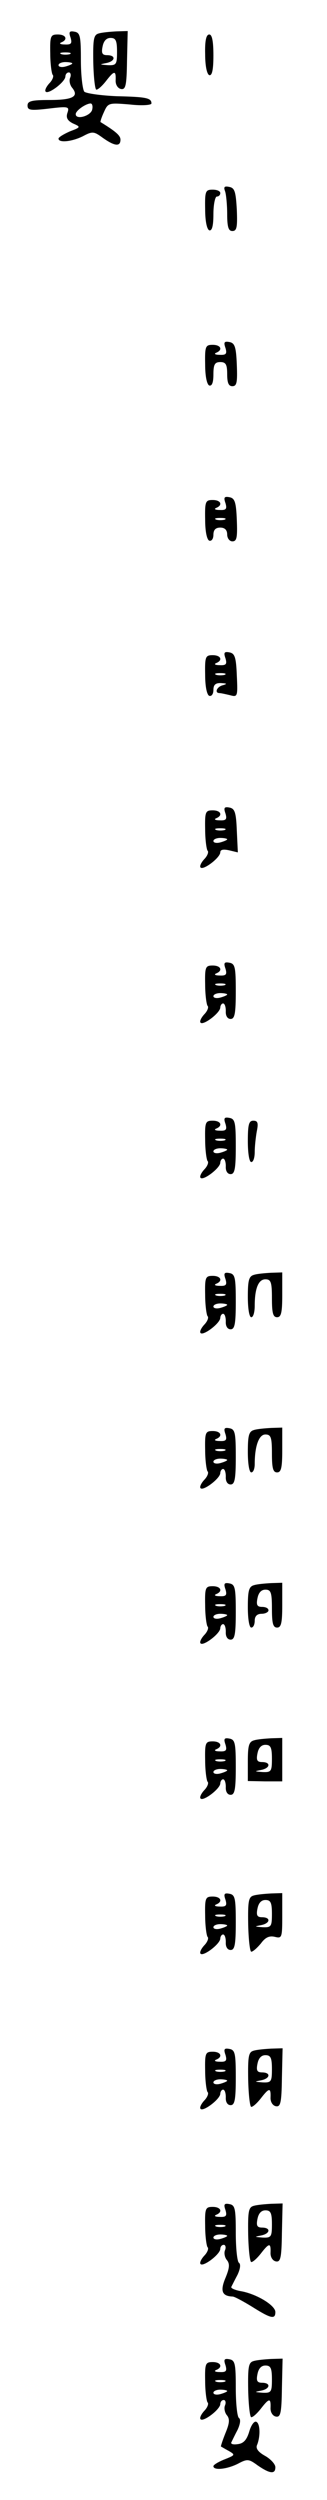 <?xml version="1.0" standalone="no"?>
<!DOCTYPE svg PUBLIC "-//W3C//DTD SVG 20010904//EN"
 "http://www.w3.org/TR/2001/REC-SVG-20010904/DTD/svg10.dtd">
<svg version="1.0" xmlns="http://www.w3.org/2000/svg"
 width="95pt" height="725pt" viewBox="0 0 95 725"
 preserveAspectRatio="xMidYMid meet">
<g transform="translate(0,725) scale(0.1,-0.1)"
fill="#000000" stroke="none">
<path d="M205 7141 c5 -17 2 -21 -17 -20 -13 0 -17 3 -10 6 20 8 14 23 -10 23
-21 0 -23 -4 -22 -55 0 -30 4 -58 7 -62 4 -3 0 -15 -10 -25 -9 -10 -14 -21
-10 -24 8 -8 56 28 57 44 0 6 4 12 10 12 5 0 7 -7 4 -15 -4 -8 -1 -22 6 -30
20 -25 1 -35 -66 -35 -52 0 -64 -3 -64 -16 0 -14 9 -15 61 -9 58 7 61 6 55
-12 -5 -14 0 -23 16 -31 23 -10 23 -11 -9 -23 -18 -8 -33 -17 -33 -21 0 -13
39 -9 71 7 28 15 32 14 58 -5 34 -24 51 -26 51 -5 0 12 -14 24 -58 51 -1 1 3
14 10 29 12 27 14 27 75 22 35 -4 63 -2 63 3 0 16 -15 19 -101 21 -46 2 -88 8
-94 13 -5 6 -10 47 -10 91 0 69 -2 80 -18 83 -15 3 -18 0 -12 -17z m-2 -48
c-7 -2 -19 -2 -25 0 -7 3 -2 5 12 5 14 0 19 -2 13 -5z m7 -27 c0 -2 -9 -6 -20
-9 -11 -3 -20 -1 -20 4 0 5 9 9 20 9 11 0 20 -2 20 -4z m58 -133 c-3 -19 -48
-32 -48 -14 0 10 28 30 43 31 5 0 7 -8 5 -17z"/>
<path d="M287 7153 c-15 -4 -17 -16 -16 -84 1 -43 5 -79 9 -79 5 0 17 11 28
25 24 31 29 31 28 3 -1 -13 6 -24 15 -26 14 -3 17 9 18 82 l2 86 -33 -1 c-18
-1 -41 -3 -51 -6z m53 -53 c0 -37 -2 -40 -27 -39 -24 2 -25 2 -5 6 27 5 30 23
3 23 -14 0 -17 6 -13 25 3 16 11 25 23 25 15 0 19 -7 19 -40z"/>
<path d="M596 7093 c0 -34 5 -58 12 -61 8 -2 12 15 12 57 0 42 -4 61 -12 61
-9 0 -13 -18 -12 -57z"/>
<path d="M654 6695 c3 -9 6 -39 6 -66 0 -38 4 -49 15 -49 13 0 15 11 13 62 -3
52 -6 63 -22 66 -14 3 -17 0 -12 -13z"/>
<path d="M596 6643 c0 -34 5 -58 12 -61 8 -2 12 13 12 47 0 28 5 51 10 51 6 0
10 5 10 10 0 6 -10 10 -22 10 -21 0 -23 -4 -22 -57z"/>
<path d="M655 6241 c5 -17 2 -21 -17 -20 -13 0 -17 3 -10 6 20 8 14 23 -10 23
-21 0 -23 -4 -22 -57 0 -34 5 -58 12 -61 8 -2 12 9 12 32 0 29 4 36 20 36 16
0 20 -7 20 -35 0 -25 4 -35 15 -35 13 0 15 11 13 62 -2 52 -6 63 -21 66 -15 3
-18 0 -12 -17z"/>
<path d="M655 5791 c5 -17 2 -21 -17 -20 -13 0 -17 3 -10 6 20 8 14 23 -10 23
-21 0 -23 -4 -22 -57 0 -34 5 -58 12 -61 7 -2 12 6 12 17 0 14 6 21 20 21 13
0 20 -7 20 -20 0 -11 7 -20 15 -20 13 0 15 11 13 62 -2 52 -6 63 -21 66 -15 3
-18 0 -12 -17z m-2 -48 c-7 -2 -19 -2 -25 0 -7 3 -2 5 12 5 14 0 19 -2 13 -5z"/>
<path d="M655 5341 c5 -17 2 -21 -17 -20 -13 0 -17 3 -10 6 20 8 14 23 -10 23
-21 0 -23 -4 -22 -57 0 -34 5 -58 12 -61 7 -2 12 6 12 17 0 15 6 21 23 20 16
-1 18 -2 5 -6 -18 -4 -26 -23 -10 -23 4 0 17 -3 30 -6 22 -6 23 -5 20 57 -2
53 -6 64 -21 67 -15 3 -18 0 -12 -17z m-2 -48 c-7 -2 -19 -2 -25 0 -7 3 -2 5
12 5 14 0 19 -2 13 -5z"/>
<path d="M655 4891 c5 -17 2 -21 -17 -20 -13 0 -17 3 -10 6 20 8 14 23 -10 23
-21 0 -23 -4 -22 -55 0 -30 4 -58 7 -62 4 -3 0 -15 -10 -25 -9 -10 -14 -21
-10 -24 8 -8 56 28 57 44 0 8 8 10 26 6 l25 -6 -3 63 c-2 53 -6 64 -21 67 -15
3 -18 0 -12 -17z m-2 -48 c-7 -2 -19 -2 -25 0 -7 3 -2 5 12 5 14 0 19 -2 13
-5z m7 -27 c0 -2 -9 -6 -20 -9 -11 -3 -20 -1 -20 4 0 5 9 9 20 9 11 0 20 -2
20 -4z"/>
<path d="M655 4441 c5 -17 2 -21 -17 -20 -13 0 -17 3 -10 6 20 8 14 23 -10 23
-21 0 -23 -4 -22 -55 0 -30 4 -58 7 -62 4 -3 0 -15 -10 -25 -9 -10 -14 -21
-10 -24 8 -8 56 28 57 44 0 6 4 12 8 12 5 0 8 -10 8 -22 -1 -14 5 -23 14 -23
12 0 15 16 15 80 0 69 -2 80 -18 83 -15 3 -18 0 -12 -17z m-2 -48 c-7 -2 -19
-2 -25 0 -7 3 -2 5 12 5 14 0 19 -2 13 -5z m7 -27 c0 -2 -9 -6 -20 -9 -11 -3
-20 -1 -20 4 0 5 9 9 20 9 11 0 20 -2 20 -4z"/>
<path d="M655 3991 c5 -17 2 -21 -17 -20 -13 0 -17 3 -10 6 20 8 14 23 -10 23
-21 0 -23 -4 -22 -55 0 -30 4 -58 7 -62 4 -3 0 -15 -10 -25 -9 -10 -14 -21
-10 -24 8 -8 56 28 57 44 0 6 4 12 8 12 5 0 8 -10 8 -22 -1 -14 5 -23 14 -23
12 0 15 16 15 80 0 69 -2 80 -18 83 -15 3 -18 0 -12 -17z m-2 -48 c-7 -2 -19
-2 -25 0 -7 3 -2 5 12 5 14 0 19 -2 13 -5z m7 -27 c0 -2 -9 -6 -20 -9 -11 -3
-20 -1 -20 4 0 5 9 9 20 9 11 0 20 -2 20 -4z"/>
<path d="M720 3940 c0 -33 4 -60 10 -60 6 0 10 13 10 29 0 16 3 43 6 60 5 24
3 31 -10 31 -13 0 -16 -11 -16 -60z"/>
<path d="M655 3541 c5 -17 2 -21 -17 -20 -13 0 -17 3 -10 6 20 8 14 23 -10 23
-21 0 -23 -4 -22 -55 0 -30 4 -58 7 -62 4 -3 0 -15 -10 -25 -9 -10 -14 -21
-10 -24 8 -8 56 28 57 44 0 6 4 12 8 12 5 0 8 -10 8 -22 -1 -14 5 -23 14 -23
12 0 15 16 15 80 0 69 -2 80 -18 83 -15 3 -18 0 -12 -17z m-2 -48 c-7 -2 -19
-2 -25 0 -7 3 -2 5 12 5 14 0 19 -2 13 -5z m7 -27 c0 -2 -9 -6 -20 -9 -11 -3
-20 -1 -20 4 0 5 9 9 20 9 11 0 20 -2 20 -4z"/>
<path d="M738 3553 c-15 -4 -18 -16 -18 -64 0 -33 4 -59 10 -59 6 0 10 15 10
33 0 51 11 77 31 77 16 0 19 -8 19 -55 0 -42 3 -55 15 -55 12 0 15 14 15 65
l0 65 -32 -1 c-18 -1 -41 -3 -50 -6z"/>
<path d="M655 3091 c5 -17 2 -21 -17 -20 -13 0 -17 3 -10 6 20 8 14 23 -10 23
-21 0 -23 -4 -22 -55 0 -30 4 -58 7 -62 4 -3 0 -15 -10 -25 -9 -10 -14 -21
-10 -24 8 -8 56 28 57 44 0 6 4 12 8 12 5 0 8 -10 8 -22 -1 -14 5 -23 14 -23
12 0 15 16 15 80 0 69 -2 80 -18 83 -15 3 -18 0 -12 -17z m-2 -48 c-7 -2 -19
-2 -25 0 -7 3 -2 5 12 5 14 0 19 -2 13 -5z m7 -27 c0 -2 -9 -6 -20 -9 -11 -3
-20 -1 -20 4 0 5 9 9 20 9 11 0 20 -2 20 -4z"/>
<path d="M738 3103 c-15 -4 -18 -16 -18 -64 0 -33 4 -59 10 -59 6 0 10 11 10
24 0 52 12 86 31 86 16 0 19 -8 19 -55 0 -42 3 -55 15 -55 12 0 15 14 15 65
l0 65 -32 -1 c-18 -1 -41 -3 -50 -6z"/>
<path d="M655 2641 c5 -17 2 -21 -17 -20 -13 0 -17 3 -10 6 20 8 14 23 -10 23
-21 0 -23 -4 -22 -55 0 -30 4 -58 7 -62 4 -3 0 -15 -10 -25 -9 -10 -14 -21
-10 -24 8 -8 56 28 57 44 0 6 4 12 8 12 5 0 8 -10 8 -22 -1 -14 5 -23 14 -23
12 0 15 16 15 80 0 69 -2 80 -18 83 -15 3 -18 0 -12 -17z m-2 -48 c-7 -2 -19
-2 -25 0 -7 3 -2 5 12 5 14 0 19 -2 13 -5z m7 -27 c0 -2 -9 -6 -20 -9 -11 -3
-20 -1 -20 4 0 5 9 9 20 9 11 0 20 -2 20 -4z"/>
<path d="M738 2653 c-15 -4 -18 -16 -18 -64 0 -33 4 -59 10 -59 6 0 10 9 10
20 0 13 7 20 20 20 11 0 20 5 20 10 0 6 -8 10 -19 10 -14 0 -17 6 -13 25 3 16
11 25 23 25 16 0 19 -8 19 -55 0 -42 3 -55 15 -55 12 0 15 14 15 65 l0 65 -32
-1 c-18 -1 -41 -3 -50 -6z"/>
<path d="M655 2191 c5 -17 2 -21 -17 -20 -13 0 -17 3 -10 6 20 8 14 23 -10 23
-21 0 -23 -4 -22 -55 0 -30 4 -58 7 -62 4 -3 0 -15 -10 -25 -9 -10 -14 -21
-10 -24 8 -8 56 28 57 44 0 6 4 12 8 12 5 0 8 -10 8 -22 -1 -14 5 -23 14 -23
12 0 15 16 15 80 0 69 -2 80 -18 83 -15 3 -18 0 -12 -17z m-2 -48 c-7 -2 -19
-2 -25 0 -7 3 -2 5 12 5 14 0 19 -2 13 -5z m7 -27 c0 -2 -9 -6 -20 -9 -11 -3
-20 -1 -20 4 0 5 9 9 20 9 11 0 20 -2 20 -4z"/>
<path d="M738 2203 c-15 -4 -18 -16 -18 -61 l0 -57 50 -1 50 0 0 63 0 63 -32
-1 c-18 -1 -41 -3 -50 -6z m52 -53 c0 -37 -2 -40 -27 -39 -24 2 -25 2 -5 6 27
5 30 23 3 23 -14 0 -17 6 -13 25 3 16 11 25 23 25 15 0 19 -7 19 -40z"/>
<path d="M655 1741 c5 -17 2 -21 -17 -20 -13 0 -17 3 -10 6 20 8 14 23 -10 23
-21 0 -23 -4 -22 -55 0 -30 4 -58 7 -62 4 -3 0 -15 -10 -25 -9 -10 -14 -21
-10 -24 8 -8 56 28 57 44 0 6 4 12 8 12 5 0 8 -10 8 -22 -1 -14 5 -23 14 -23
12 0 15 16 15 80 0 69 -2 80 -18 83 -15 3 -18 0 -12 -17z m-2 -48 c-7 -2 -19
-2 -25 0 -7 3 -2 5 12 5 14 0 19 -2 13 -5z m7 -27 c0 -2 -9 -6 -20 -9 -11 -3
-20 -1 -20 4 0 5 9 9 20 9 11 0 20 -2 20 -4z"/>
<path d="M737 1753 c-15 -4 -17 -16 -16 -84 1 -43 5 -79 9 -79 5 0 17 11 28
24 13 18 25 23 41 19 20 -5 21 -2 21 61 l0 66 -32 -1 c-18 -1 -41 -3 -51 -6z
m53 -53 c0 -37 -2 -40 -27 -39 -24 2 -25 2 -5 6 27 5 30 23 3 23 -14 0 -17 6
-13 25 3 16 11 25 23 25 15 0 19 -7 19 -40z"/>
<path d="M655 1291 c5 -17 2 -21 -17 -20 -13 0 -17 3 -10 6 20 8 14 23 -10 23
-21 0 -23 -4 -22 -55 0 -30 4 -58 7 -62 4 -3 0 -15 -10 -25 -9 -10 -14 -21
-10 -24 8 -8 56 28 57 44 0 6 4 12 8 12 5 0 8 -10 8 -22 -1 -14 5 -23 14 -23
12 0 15 16 15 80 0 69 -2 80 -18 83 -15 3 -18 0 -12 -17z m-2 -48 c-7 -2 -19
-2 -25 0 -7 3 -2 5 12 5 14 0 19 -2 13 -5z m7 -27 c0 -2 -9 -6 -20 -9 -11 -3
-20 -1 -20 4 0 5 9 9 20 9 11 0 20 -2 20 -4z"/>
<path d="M737 1303 c-15 -4 -17 -16 -16 -84 1 -43 5 -79 9 -79 5 0 17 11 28
25 24 31 29 31 28 3 -1 -13 6 -24 15 -26 14 -3 17 9 18 82 l2 86 -33 -1 c-18
-1 -41 -3 -51 -6z m53 -53 c0 -37 -2 -40 -27 -39 -24 2 -25 2 -5 6 27 5 30 23
3 23 -14 0 -17 6 -13 25 3 16 11 25 23 25 15 0 19 -7 19 -40z"/>
<path d="M655 841 c5 -17 2 -21 -17 -20 -13 0 -17 3 -10 6 20 8 14 23 -10 23
-21 0 -23 -4 -22 -55 0 -30 4 -58 7 -62 4 -3 0 -15 -10 -25 -9 -10 -14 -21
-10 -24 8 -8 56 28 57 44 0 6 4 12 10 12 5 0 7 -7 4 -15 -4 -8 -1 -22 5 -29 9
-11 8 -23 -4 -52 -16 -38 -10 -53 21 -54 5 0 31 -14 57 -30 54 -34 67 -37 67
-15 0 19 -52 51 -97 60 -19 3 -33 9 -31 13 2 4 10 20 18 35 8 17 10 31 4 35
-5 4 -9 43 -9 87 0 69 -2 80 -18 83 -15 3 -18 0 -12 -17z m-2 -48 c-7 -2 -19
-2 -25 0 -7 3 -2 5 12 5 14 0 19 -2 13 -5z m7 -27 c0 -2 -9 -6 -20 -9 -11 -3
-20 -1 -20 4 0 5 9 9 20 9 11 0 20 -2 20 -4z"/>
<path d="M737 853 c-15 -4 -17 -16 -16 -84 1 -43 5 -79 9 -79 5 0 17 11 28 25
24 31 29 31 28 3 -1 -13 6 -24 15 -26 14 -3 17 9 18 82 l2 86 -33 -1 c-18 -1
-41 -3 -51 -6z m53 -53 c0 -37 -2 -40 -27 -39 -24 2 -25 2 -5 6 27 5 30 23 3
23 -14 0 -17 6 -13 25 3 16 11 25 23 25 15 0 19 -7 19 -40z"/>
<path d="M655 391 c5 -17 2 -21 -17 -20 -13 0 -17 3 -10 6 20 8 14 23 -10 23
-21 0 -23 -4 -22 -55 0 -30 4 -58 7 -62 4 -3 0 -15 -10 -25 -9 -10 -14 -21
-10 -24 8 -8 56 28 57 44 0 6 4 12 10 12 5 0 7 -7 4 -15 -4 -8 -1 -22 5 -29 9
-11 8 -23 -4 -52 -8 -20 -14 -38 -13 -39 2 -1 12 -7 23 -13 19 -11 18 -12 -12
-24 -18 -7 -33 -16 -33 -20 0 -13 39 -9 71 7 28 15 32 14 58 -5 35 -24 51 -26
51 -5 0 9 -14 24 -30 33 -20 11 -28 22 -23 32 10 25 9 63 -3 67 -6 2 -15 -11
-20 -29 -7 -23 -16 -34 -33 -36 -13 -2 -21 0 -19 5 2 4 10 21 18 36 8 17 10
31 4 35 -5 4 -9 43 -9 87 0 69 -2 80 -18 83 -15 3 -18 0 -12 -17z m-2 -48 c-7
-2 -19 -2 -25 0 -7 3 -2 5 12 5 14 0 19 -2 13 -5z m7 -27 c0 -2 -9 -6 -20 -9
-11 -3 -20 -1 -20 4 0 5 9 9 20 9 11 0 20 -2 20 -4z"/>
<path d="M737 403 c-15 -4 -17 -16 -16 -84 1 -43 5 -79 9 -79 5 0 17 11 28 25
24 31 29 31 28 3 -1 -13 6 -24 15 -26 14 -3 17 9 18 82 l2 86 -33 -1 c-18 -1
-41 -3 -51 -6z m53 -53 c0 -37 -2 -40 -27 -39 -24 2 -25 2 -5 6 27 5 30 23 3
23 -14 0 -17 6 -13 25 3 16 11 25 23 25 15 0 19 -7 19 -40z"/>
</g>
</svg>
